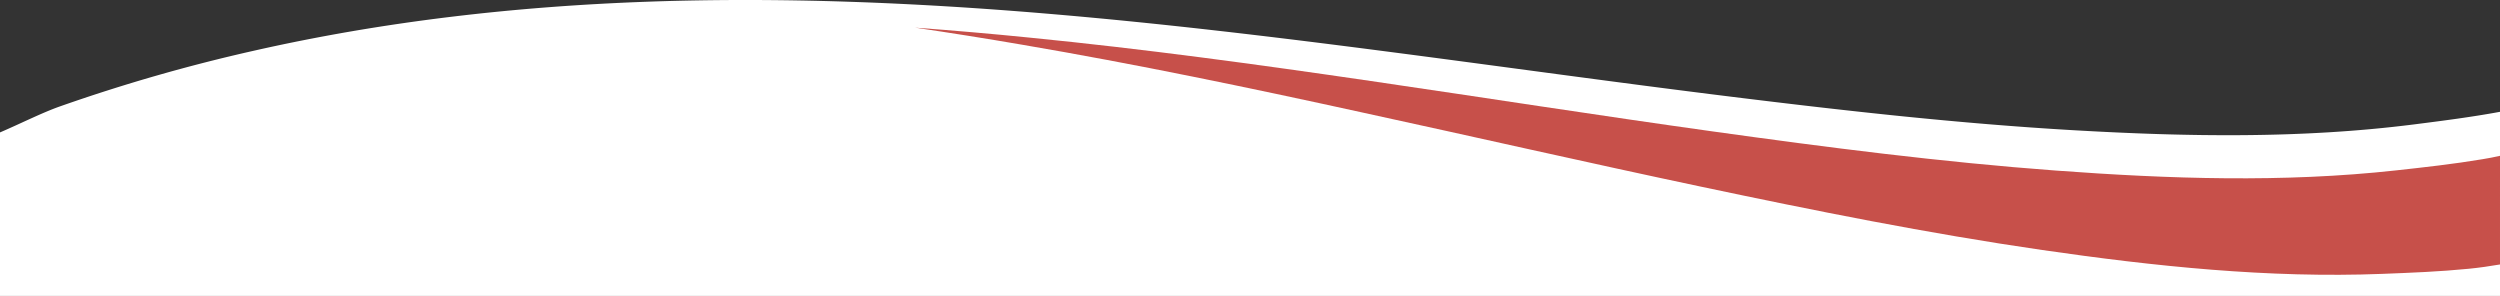 <?xml version="1.0" encoding="utf-8"?>
<svg id="Layer_1" data-name="Layer 1" xmlns="http://www.w3.org/2000/svg" viewBox="0 0 980 116">
  <rect x="0" y="0" width="980" height="116" fill="#333333" stroke="none"/>
  <defs>
    <style>
      .cls-1 {
        fill: #fff;
      }

      .cls-2 {
        fill: #c7504a;
      }

    </style>
  </defs>
  <title>wave</title>
  <path class="cls-1" d="M0,51.91c8.38-3.6,16.46-7.71,23.44-10.18a677.27,677.27,0,0,1,76-21.83C202-3.32,306.73-3.37,410.38,5.35,455,9.1,499.6,14.46,544.15,20.26c44.77,5.82,89.51,12.09,134.31,17.63S768,48.46,812.93,51.05c44.4,2.56,89.07,3.34,133.35-2.28,11.25-1.43,22.51-2.87,33.72-4.94V116H0Z" />
  <path class="cls-2" d="M533.59,44C578,53.65,622.41,63.79,666.88,73.19S755.82,91.51,800.53,98c44.22,6.41,88.78,11.09,133.23,9.36,11.32-.44,22.64-.88,33.93-2,4.15-.4,8.24-1,12.31-1.69V61.08c-2.3.49-4.6,1-6.93,1.34-11.23,1.88-22.52,3.13-33.8,4.37-44.32,4.87-89,3.35-133.37.07C761,63.54,716.26,57.78,671.54,51.54S582.11,38.3,537.39,31.76c-44.5-6.51-89-12.58-133.64-17q-22.51-2.27-45.07-3.92,21,3.08,42,6.69C445.12,25.1,489.38,34.31,533.59,44" />
</svg>
